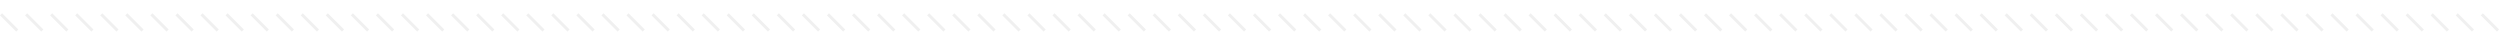<svg width="1694" height="30" viewBox="0 0 1694 13" fill="none" xmlns="http://www.w3.org/2000/svg">
<line x1="0.707" y1="1.211" x2="11.687" y2="12.19" stroke="#0A0808" stroke-opacity="0.06" stroke-width="2"/>
<line x1="17.688" y1="1.211" x2="28.667" y2="12.19" stroke="#0A0808" stroke-opacity="0.06" stroke-width="2"/>
<line x1="34.666" y1="1.211" x2="45.646" y2="12.19" stroke="#0A0808" stroke-opacity="0.06" stroke-width="2"/>
<line x1="51.647" y1="1.211" x2="62.626" y2="12.19" stroke="#0A0808" stroke-opacity="0.06" stroke-width="2"/>
<line x1="68.625" y1="1.211" x2="79.605" y2="12.19" stroke="#0A0808" stroke-opacity="0.06" stroke-width="2"/>
<line x1="85.606" y1="1.211" x2="96.585" y2="12.19" stroke="#0A0808" stroke-opacity="0.06" stroke-width="2"/>
<line x1="102.584" y1="1.211" x2="113.564" y2="12.19" stroke="#0A0808" stroke-opacity="0.06" stroke-width="2"/>
<line x1="119.565" y1="1.211" x2="130.544" y2="12.19" stroke="#0A0808" stroke-opacity="0.06" stroke-width="2"/>
<line x1="136.543" y1="1.211" x2="147.523" y2="12.19" stroke="#0A0808" stroke-opacity="0.06" stroke-width="2"/>
<line x1="153.524" y1="1.211" x2="164.503" y2="12.19" stroke="#0A0808" stroke-opacity="0.06" stroke-width="2"/>
<line x1="170.502" y1="1.211" x2="181.482" y2="12.19" stroke="#0A0808" stroke-opacity="0.06" stroke-width="2"/>
<line x1="187.482" y1="1.211" x2="198.462" y2="12.19" stroke="#0A0808" stroke-opacity="0.06" stroke-width="2"/>
<line x1="204.461" y1="1.211" x2="215.441" y2="12.19" stroke="#0A0808" stroke-opacity="0.06" stroke-width="2"/>
<line x1="221.441" y1="1.211" x2="232.421" y2="12.19" stroke="#0A0808" stroke-opacity="0.06" stroke-width="2"/>
<line x1="238.42" y1="1.211" x2="249.4" y2="12.19" stroke="#0A0808" stroke-opacity="0.06" stroke-width="2"/>
<line x1="255.4" y1="1.211" x2="266.38" y2="12.19" stroke="#0A0808" stroke-opacity="0.06" stroke-width="2"/>
<line x1="272.379" y1="1.211" x2="283.359" y2="12.19" stroke="#0A0808" stroke-opacity="0.06" stroke-width="2"/>
<line x1="289.359" y1="1.211" x2="300.339" y2="12.19" stroke="#0A0808" stroke-opacity="0.06" stroke-width="2"/>
<line x1="306.34" y1="1.211" x2="317.319" y2="12.19" stroke="#0A0808" stroke-opacity="0.06" stroke-width="2"/>
<line x1="323.318" y1="1.211" x2="334.298" y2="12.19" stroke="#0A0808" stroke-opacity="0.06" stroke-width="2"/>
<line x1="340.299" y1="1.211" x2="351.278" y2="12.19" stroke="#0A0808" stroke-opacity="0.06" stroke-width="2"/>
<line x1="357.277" y1="1.211" x2="368.257" y2="12.19" stroke="#0A0808" stroke-opacity="0.06" stroke-width="2"/>
<line x1="374.258" y1="1.211" x2="385.237" y2="12.19" stroke="#0A0808" stroke-opacity="0.06" stroke-width="2"/>
<line x1="391.236" y1="1.211" x2="402.216" y2="12.19" stroke="#0A0808" stroke-opacity="0.06" stroke-width="2"/>
<line x1="408.217" y1="1.211" x2="419.196" y2="12.19" stroke="#0A0808" stroke-opacity="0.06" stroke-width="2"/>
<line x1="425.195" y1="1.211" x2="436.175" y2="12.19" stroke="#0A0808" stroke-opacity="0.06" stroke-width="2"/>
<line x1="442.176" y1="1.211" x2="453.155" y2="12.19" stroke="#0A0808" stroke-opacity="0.06" stroke-width="2"/>
<line x1="459.154" y1="1.211" x2="470.134" y2="12.19" stroke="#0A0808" stroke-opacity="0.06" stroke-width="2"/>
<line x1="476.135" y1="1.211" x2="487.114" y2="12.19" stroke="#0A0808" stroke-opacity="0.06" stroke-width="2"/>
<line x1="493.113" y1="1.211" x2="504.093" y2="12.19" stroke="#0A0808" stroke-opacity="0.06" stroke-width="2"/>
<line x1="510.094" y1="1.211" x2="521.073" y2="12.19" stroke="#0A0808" stroke-opacity="0.06" stroke-width="2"/>
<line x1="527.072" y1="1.211" x2="538.052" y2="12.19" stroke="#0A0808" stroke-opacity="0.06" stroke-width="2"/>
<line x1="544.053" y1="1.211" x2="555.032" y2="12.19" stroke="#0A0808" stroke-opacity="0.06" stroke-width="2"/>
<line x1="561.033" y1="1.211" x2="572.013" y2="12.19" stroke="#0A0808" stroke-opacity="0.06" stroke-width="2"/>
<line x1="578.012" y1="1.211" x2="588.991" y2="12.19" stroke="#0A0808" stroke-opacity="0.06" stroke-width="2"/>
<line x1="594.992" y1="1.211" x2="605.972" y2="12.19" stroke="#0A0808" stroke-opacity="0.06" stroke-width="2"/>
<line x1="611.971" y1="1.211" x2="622.95" y2="12.19" stroke="#0A0808" stroke-opacity="0.06" stroke-width="2"/>
<line x1="628.951" y1="1.211" x2="639.931" y2="12.19" stroke="#0A0808" stroke-opacity="0.06" stroke-width="2"/>
<line x1="645.93" y1="1.211" x2="656.909" y2="12.19" stroke="#0A0808" stroke-opacity="0.06" stroke-width="2"/>
<line x1="662.91" y1="1.211" x2="673.89" y2="12.19" stroke="#0A0808" stroke-opacity="0.06" stroke-width="2"/>
<line x1="679.889" y1="1.211" x2="690.868" y2="12.19" stroke="#0A0808" stroke-opacity="0.06" stroke-width="2"/>
<line x1="696.869" y1="1.211" x2="707.849" y2="12.19" stroke="#0A0808" stroke-opacity="0.06" stroke-width="2"/>
<line x1="713.848" y1="1.211" x2="724.827" y2="12.19" stroke="#0A0808" stroke-opacity="0.06" stroke-width="2"/>
<line x1="730.828" y1="1.211" x2="741.808" y2="12.19" stroke="#0A0808" stroke-opacity="0.06" stroke-width="2"/>
<line x1="747.807" y1="1.211" x2="758.786" y2="12.19" stroke="#0A0808" stroke-opacity="0.06" stroke-width="2"/>
<line x1="764.787" y1="1.211" x2="775.767" y2="12.19" stroke="#0A0808" stroke-opacity="0.06" stroke-width="2"/>
<line x1="781.766" y1="1.211" x2="792.745" y2="12.19" stroke="#0A0808" stroke-opacity="0.06" stroke-width="2"/>
<line x1="798.746" y1="1.211" x2="809.726" y2="12.19" stroke="#0A0808" stroke-opacity="0.06" stroke-width="2"/>
<line x1="815.727" y1="1.211" x2="826.706" y2="12.19" stroke="#0A0808" stroke-opacity="0.06" stroke-width="2"/>
<line x1="832.705" y1="1.211" x2="843.685" y2="12.19" stroke="#0A0808" stroke-opacity="0.06" stroke-width="2"/>
<line x1="849.686" y1="1.211" x2="860.665" y2="12.19" stroke="#0A0808" stroke-opacity="0.06" stroke-width="2"/>
<line x1="866.664" y1="1.211" x2="877.644" y2="12.19" stroke="#0A0808" stroke-opacity="0.06" stroke-width="2"/>
<line x1="883.645" y1="1.211" x2="894.624" y2="12.19" stroke="#0A0808" stroke-opacity="0.06" stroke-width="2"/>
<line x1="900.623" y1="1.211" x2="911.603" y2="12.19" stroke="#0A0808" stroke-opacity="0.06" stroke-width="2"/>
<line x1="917.604" y1="1.211" x2="928.583" y2="12.19" stroke="#0A0808" stroke-opacity="0.06" stroke-width="2"/>
<line x1="934.582" y1="1.211" x2="945.562" y2="12.19" stroke="#0A0808" stroke-opacity="0.06" stroke-width="2"/>
<line x1="951.563" y1="1.211" x2="962.542" y2="12.19" stroke="#0A0808" stroke-opacity="0.06" stroke-width="2"/>
<line x1="968.541" y1="1.211" x2="979.521" y2="12.19" stroke="#0A0808" stroke-opacity="0.06" stroke-width="2"/>
<line x1="985.522" y1="1.211" x2="996.501" y2="12.19" stroke="#0A0808" stroke-opacity="0.06" stroke-width="2"/>
<line x1="1002.5" y1="1.211" x2="1013.48" y2="12.19" stroke="#0A0808" stroke-opacity="0.06" stroke-width="2"/>
<line x1="1019.48" y1="1.211" x2="1030.46" y2="12.19" stroke="#0A0808" stroke-opacity="0.06" stroke-width="2"/>
<line x1="1036.46" y1="1.211" x2="1047.44" y2="12.19" stroke="#0A0808" stroke-opacity="0.06" stroke-width="2"/>
<line x1="1053.44" y1="1.211" x2="1064.42" y2="12.19" stroke="#0A0808" stroke-opacity="0.06" stroke-width="2"/>
<line x1="1070.42" y1="1.211" x2="1081.4" y2="12.19" stroke="#0A0808" stroke-opacity="0.06" stroke-width="2"/>
<line x1="1087.4" y1="1.211" x2="1098.38" y2="12.19" stroke="#0A0808" stroke-opacity="0.06" stroke-width="2"/>
<line x1="1104.38" y1="1.211" x2="1115.36" y2="12.19" stroke="#0A0808" stroke-opacity="0.06" stroke-width="2"/>
<line x1="1121.36" y1="1.211" x2="1132.34" y2="12.19" stroke="#0A0808" stroke-opacity="0.06" stroke-width="2"/>
<line x1="1138.34" y1="1.211" x2="1149.32" y2="12.19" stroke="#0A0808" stroke-opacity="0.06" stroke-width="2"/>
<line x1="1155.32" y1="1.211" x2="1166.3" y2="12.19" stroke="#0A0808" stroke-opacity="0.06" stroke-width="2"/>
<line x1="1172.29" y1="1.211" x2="1183.27" y2="12.19" stroke="#0A0808" stroke-opacity="0.06" stroke-width="2"/>
<line x1="1189.28" y1="1.211" x2="1200.26" y2="12.19" stroke="#0A0808" stroke-opacity="0.06" stroke-width="2"/>
<line x1="1206.25" y1="1.211" x2="1217.23" y2="12.19" stroke="#0A0808" stroke-opacity="0.06" stroke-width="2"/>
<line x1="1223.23" y1="1.211" x2="1234.21" y2="12.19" stroke="#0A0808" stroke-opacity="0.06" stroke-width="2"/>
<line x1="1240.21" y1="1.211" x2="1251.19" y2="12.19" stroke="#0A0808" stroke-opacity="0.06" stroke-width="2"/>
<line x1="1257.19" y1="1.211" x2="1268.17" y2="12.19" stroke="#0A0808" stroke-opacity="0.06" stroke-width="2"/>
<line x1="1274.17" y1="1.211" x2="1285.15" y2="12.19" stroke="#0A0808" stroke-opacity="0.06" stroke-width="2"/>
<line x1="1291.15" y1="1.211" x2="1302.13" y2="12.19" stroke="#0A0808" stroke-opacity="0.06" stroke-width="2"/>
<line x1="1308.13" y1="1.211" x2="1319.11" y2="12.19" stroke="#0A0808" stroke-opacity="0.06" stroke-width="2"/>
<line x1="1325.11" y1="1.211" x2="1336.09" y2="12.19" stroke="#0A0808" stroke-opacity="0.06" stroke-width="2"/>
<line x1="1342.09" y1="1.211" x2="1353.07" y2="12.19" stroke="#0A0808" stroke-opacity="0.06" stroke-width="2"/>
<line x1="1359.07" y1="1.211" x2="1370.05" y2="12.19" stroke="#0A0808" stroke-opacity="0.06" stroke-width="2"/>
<line x1="1376.05" y1="1.211" x2="1387.03" y2="12.19" stroke="#0A0808" stroke-opacity="0.06" stroke-width="2"/>
<line x1="1393.03" y1="1.211" x2="1404.01" y2="12.19" stroke="#0A0808" stroke-opacity="0.06" stroke-width="2"/>
<line x1="1410.01" y1="1.211" x2="1420.99" y2="12.19" stroke="#0A0808" stroke-opacity="0.06" stroke-width="2"/>
<line x1="1426.99" y1="1.211" x2="1437.97" y2="12.19" stroke="#0A0808" stroke-opacity="0.06" stroke-width="2"/>
<line x1="1443.97" y1="1.211" x2="1454.95" y2="12.19" stroke="#0A0808" stroke-opacity="0.06" stroke-width="2"/>
<line x1="1460.95" y1="1.211" x2="1471.93" y2="12.19" stroke="#0A0808" stroke-opacity="0.06" stroke-width="2"/>
<line x1="1477.93" y1="1.211" x2="1488.91" y2="12.19" stroke="#0A0808" stroke-opacity="0.06" stroke-width="2"/>
<line x1="1494.91" y1="1.211" x2="1505.89" y2="12.19" stroke="#0A0808" stroke-opacity="0.06" stroke-width="2"/>
<line x1="1511.88" y1="1.211" x2="1522.86" y2="12.19" stroke="#0A0808" stroke-opacity="0.06" stroke-width="2"/>
<line x1="1528.87" y1="1.211" x2="1539.84" y2="12.19" stroke="#0A0808" stroke-opacity="0.06" stroke-width="2"/>
<line x1="1545.84" y1="1.211" x2="1556.82" y2="12.19" stroke="#0A0808" stroke-opacity="0.06" stroke-width="2"/>
<line x1="1562.82" y1="1.211" x2="1573.8" y2="12.19" stroke="#0A0808" stroke-opacity="0.06" stroke-width="2"/>
<line x1="1579.8" y1="1.211" x2="1590.78" y2="12.19" stroke="#0A0808" stroke-opacity="0.06" stroke-width="2"/>
<line x1="1596.78" y1="1.211" x2="1607.76" y2="12.19" stroke="#0A0808" stroke-opacity="0.06" stroke-width="2"/>
<line x1="1613.76" y1="1.211" x2="1624.74" y2="12.19" stroke="#0A0808" stroke-opacity="0.06" stroke-width="2"/>
<line x1="1630.74" y1="1.211" x2="1641.72" y2="12.19" stroke="#0A0808" stroke-opacity="0.06" stroke-width="2"/>
<line x1="1647.72" y1="1.211" x2="1658.7" y2="12.19" stroke="#0A0808" stroke-opacity="0.06" stroke-width="2"/>
<line x1="1664.7" y1="1.211" x2="1675.68" y2="12.19" stroke="#0A0808" stroke-opacity="0.06" stroke-width="2"/>
<line x1="1681.68" y1="1.211" x2="1692.66" y2="12.19" stroke="#0A0808" stroke-opacity="0.06" stroke-width="2"/>
</svg>
